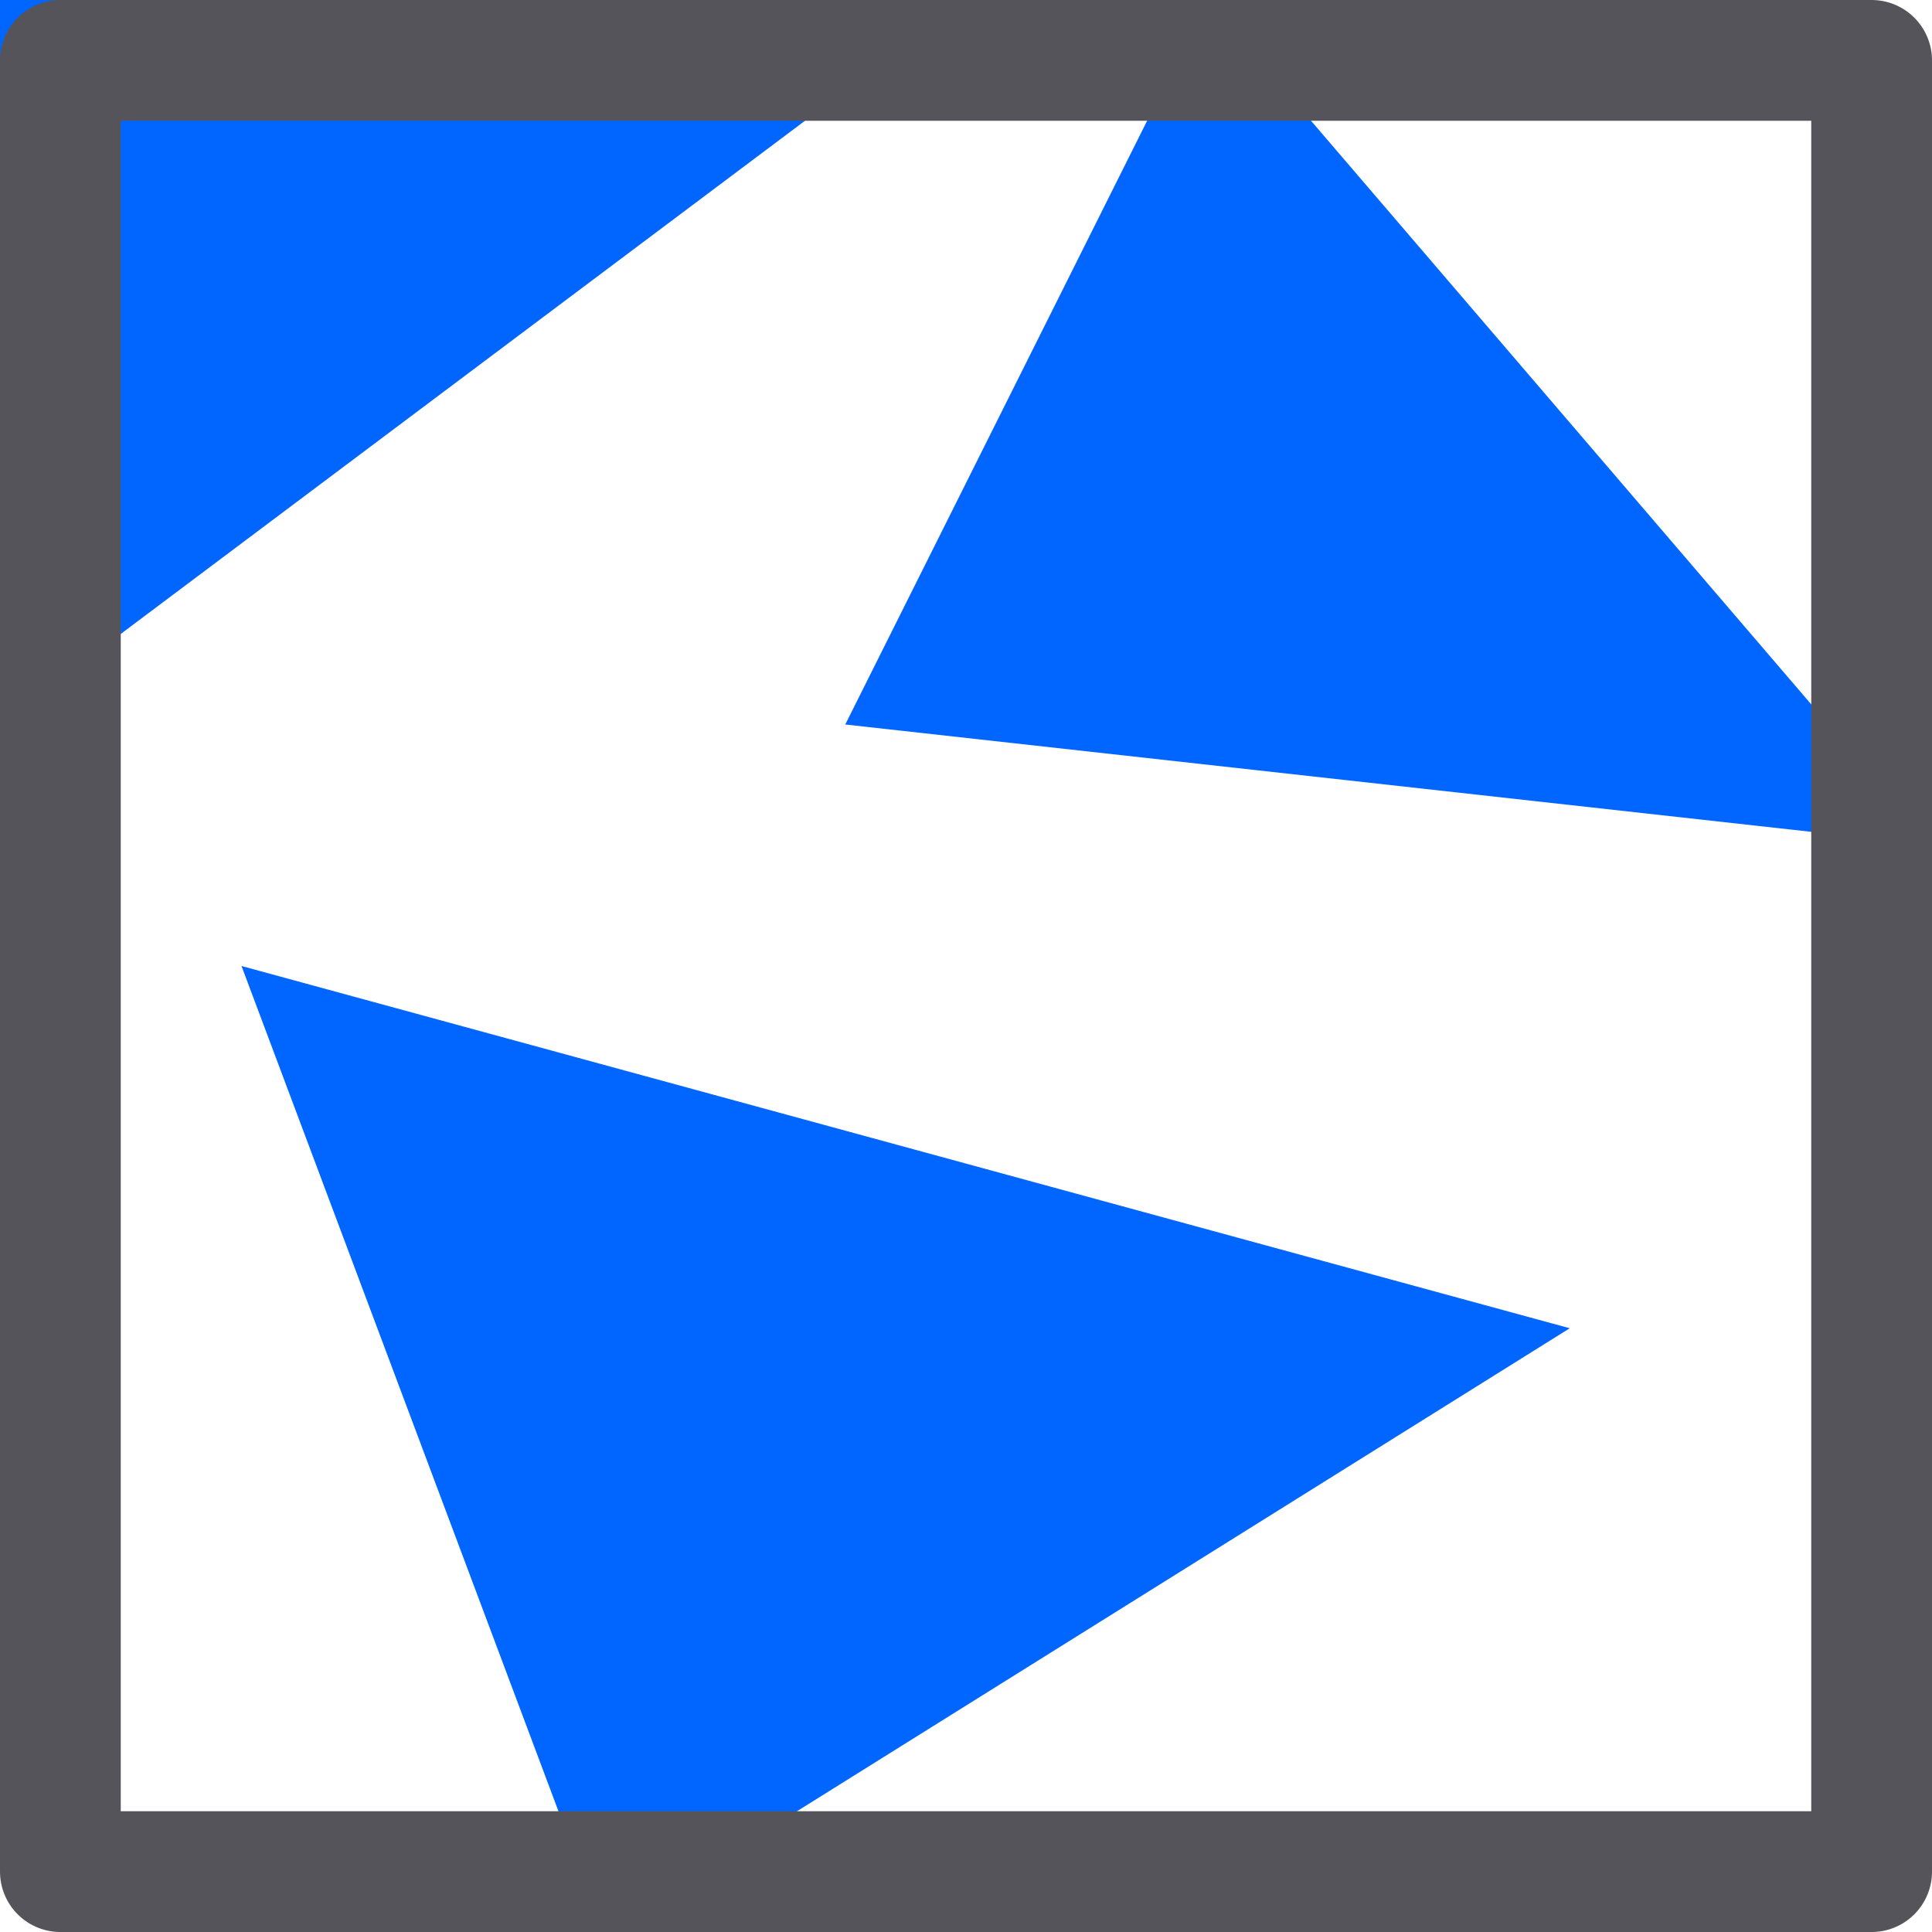 <svg xmlns="http://www.w3.org/2000/svg" width="16" height="16" viewBox="0 0 16 16"><polygon points="8 0 0 0 0 6 8 0" style="fill:#0066FF"/><polygon points="16 7 10 0 7 6 16 7" style="fill:#0066FF"/><polygon points="2 8 13 11 5 16 2 8" style="fill:#0066FF"/><rect x="0.5" y="0.5" width="15" height="15" transform="translate(16 16) rotate(180)" style="fill:none;stroke:#54545a;stroke-linecap:square;stroke-linejoin:round"/></svg>
